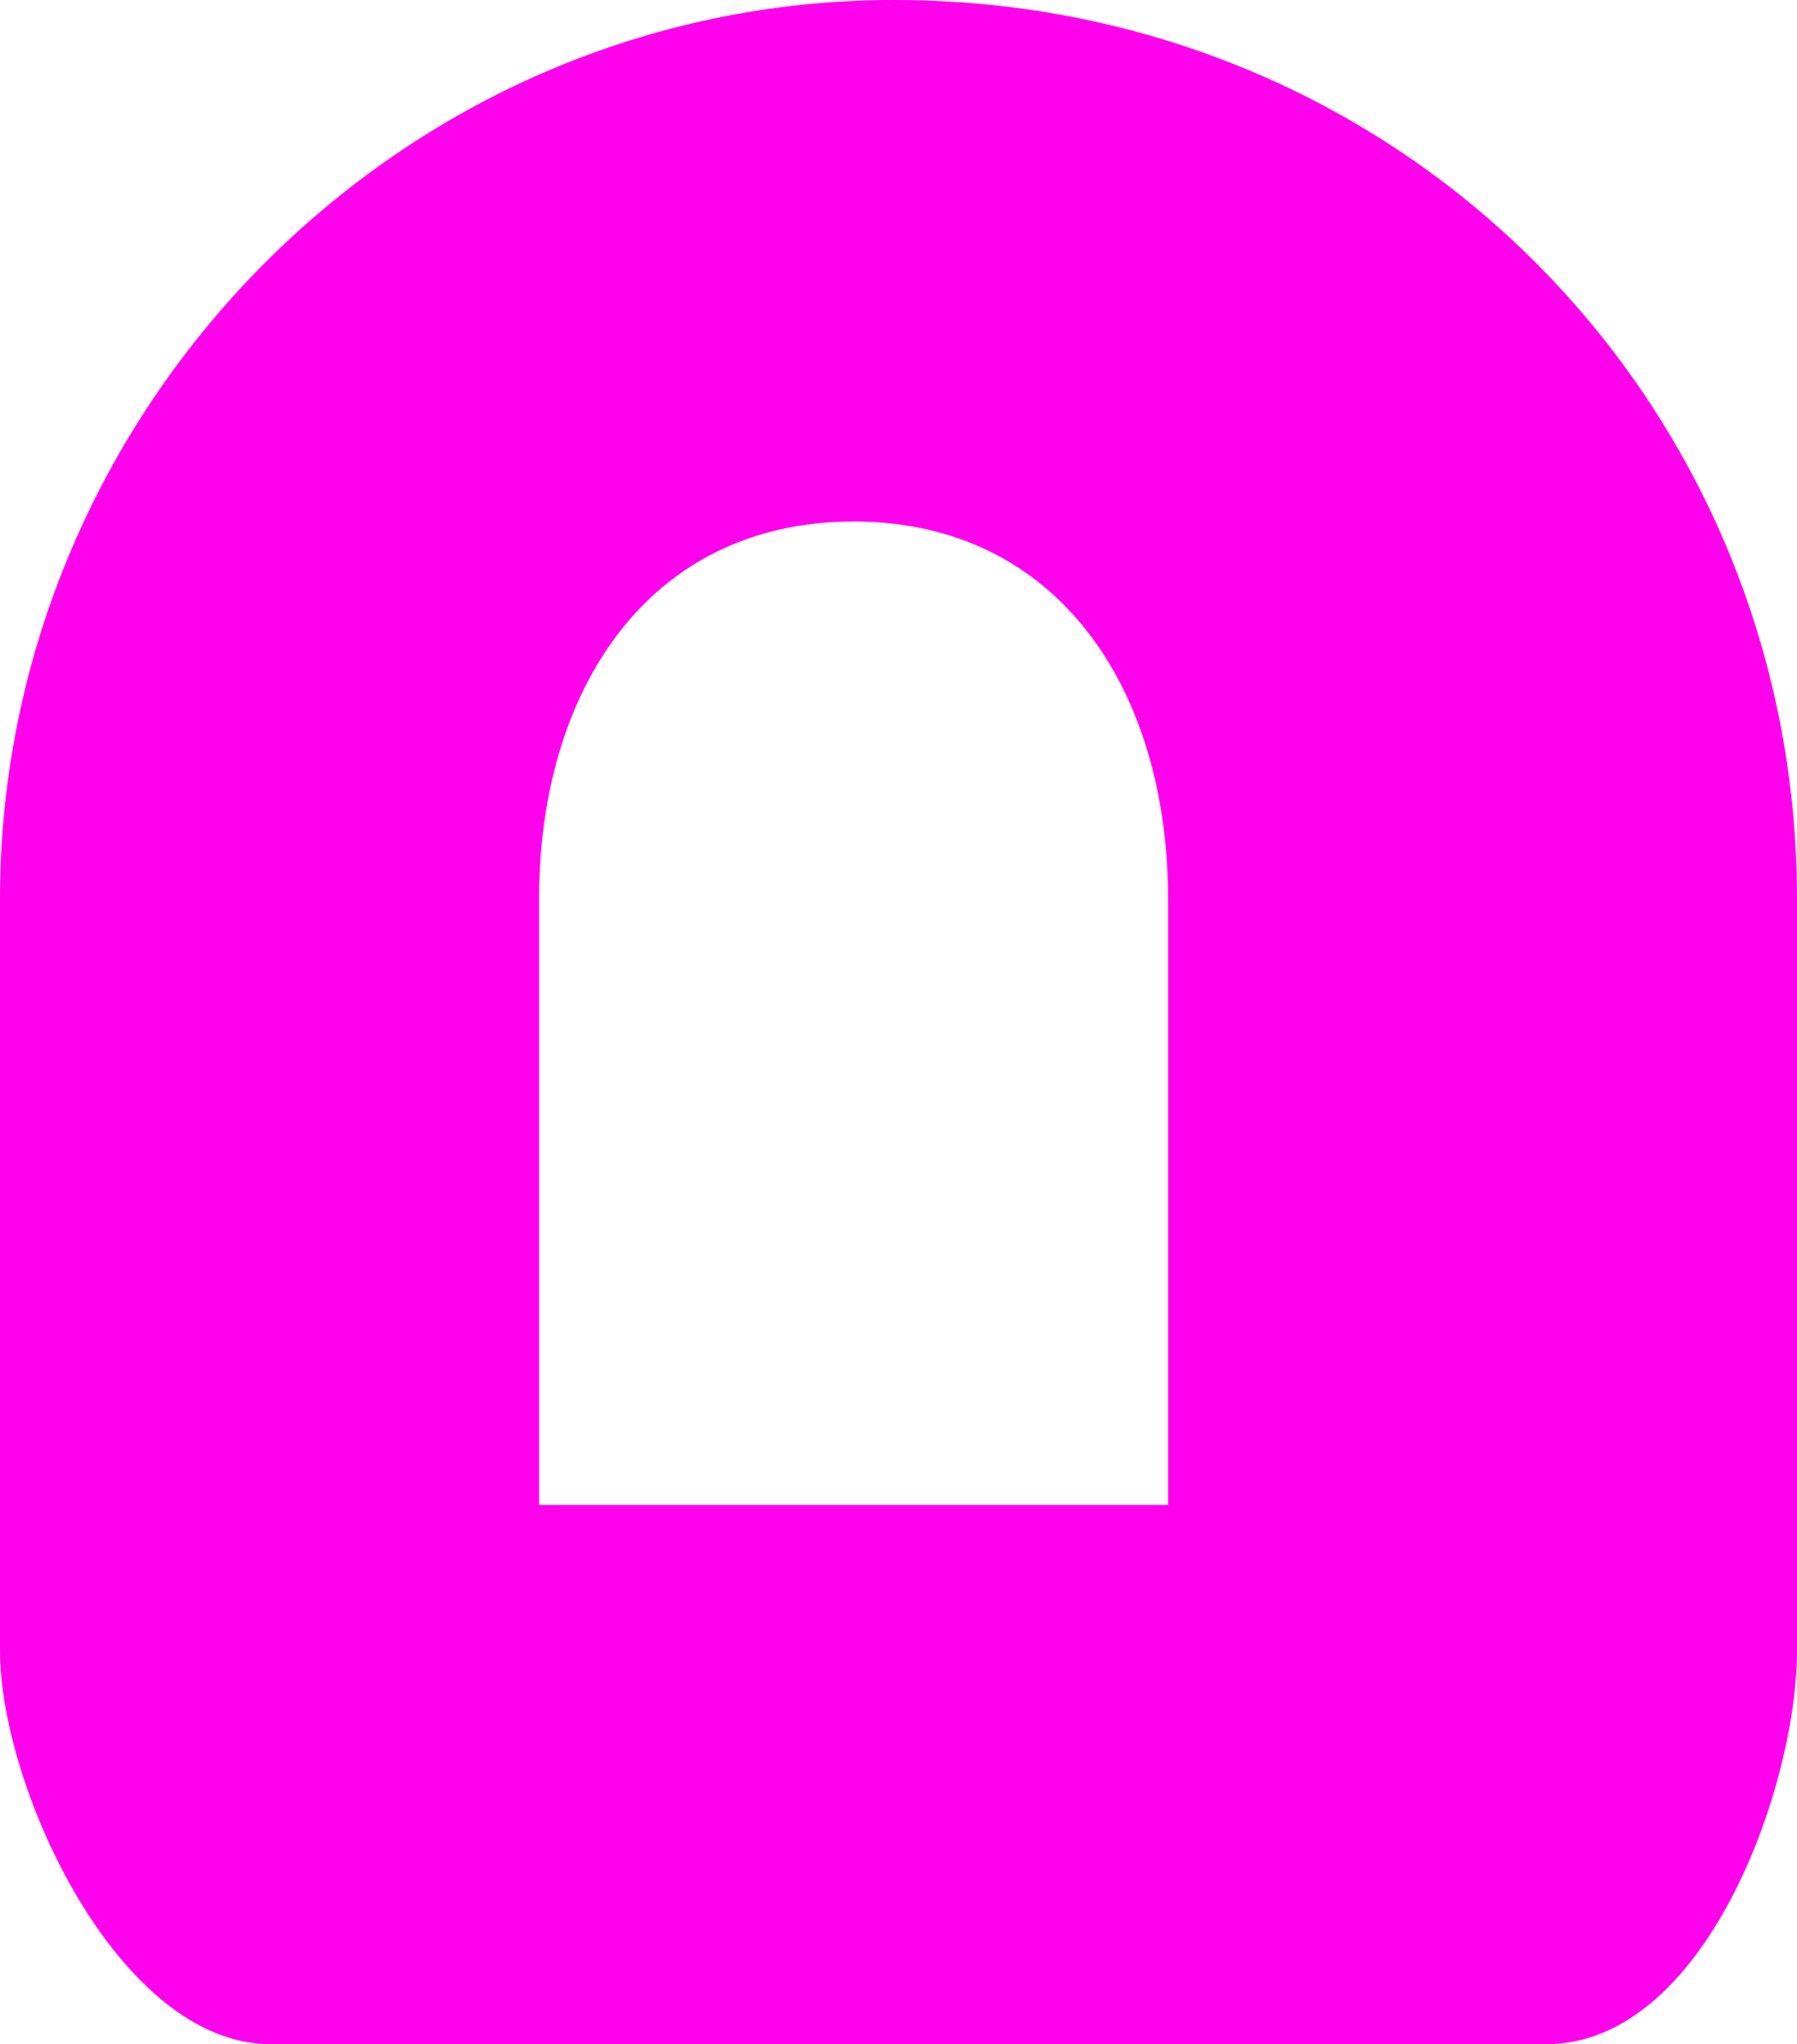 <svg version="1.1" id="图层_1" x="0px" y="0px" width="20px" height="22.746px" viewBox="0 0 20 22.746" enable-background="new 0 0 20 22.746" xml:space="preserve" xmlns="http://www.w3.org/2000/svg" xmlns:xlink="http://www.w3.org/1999/xlink" xmlns:xml="http://www.w3.org/XML/1998/namespace">
  <path fill="#FF00ED" d="M9.952,0C4.434,0,0,4.578,0,10v8.367c0,1.52,1.32,4.379,3.012,4.379h14.195c1.768,0,2.793-2.86,2.793-4.379
	V10C20,4.486,15.619,0,9.952,0z M13,10v6.746H6V10c0-2.313,1.213-4.197,3.5-4.197S13,7.688,13,10z" class="color c1"/>
</svg>